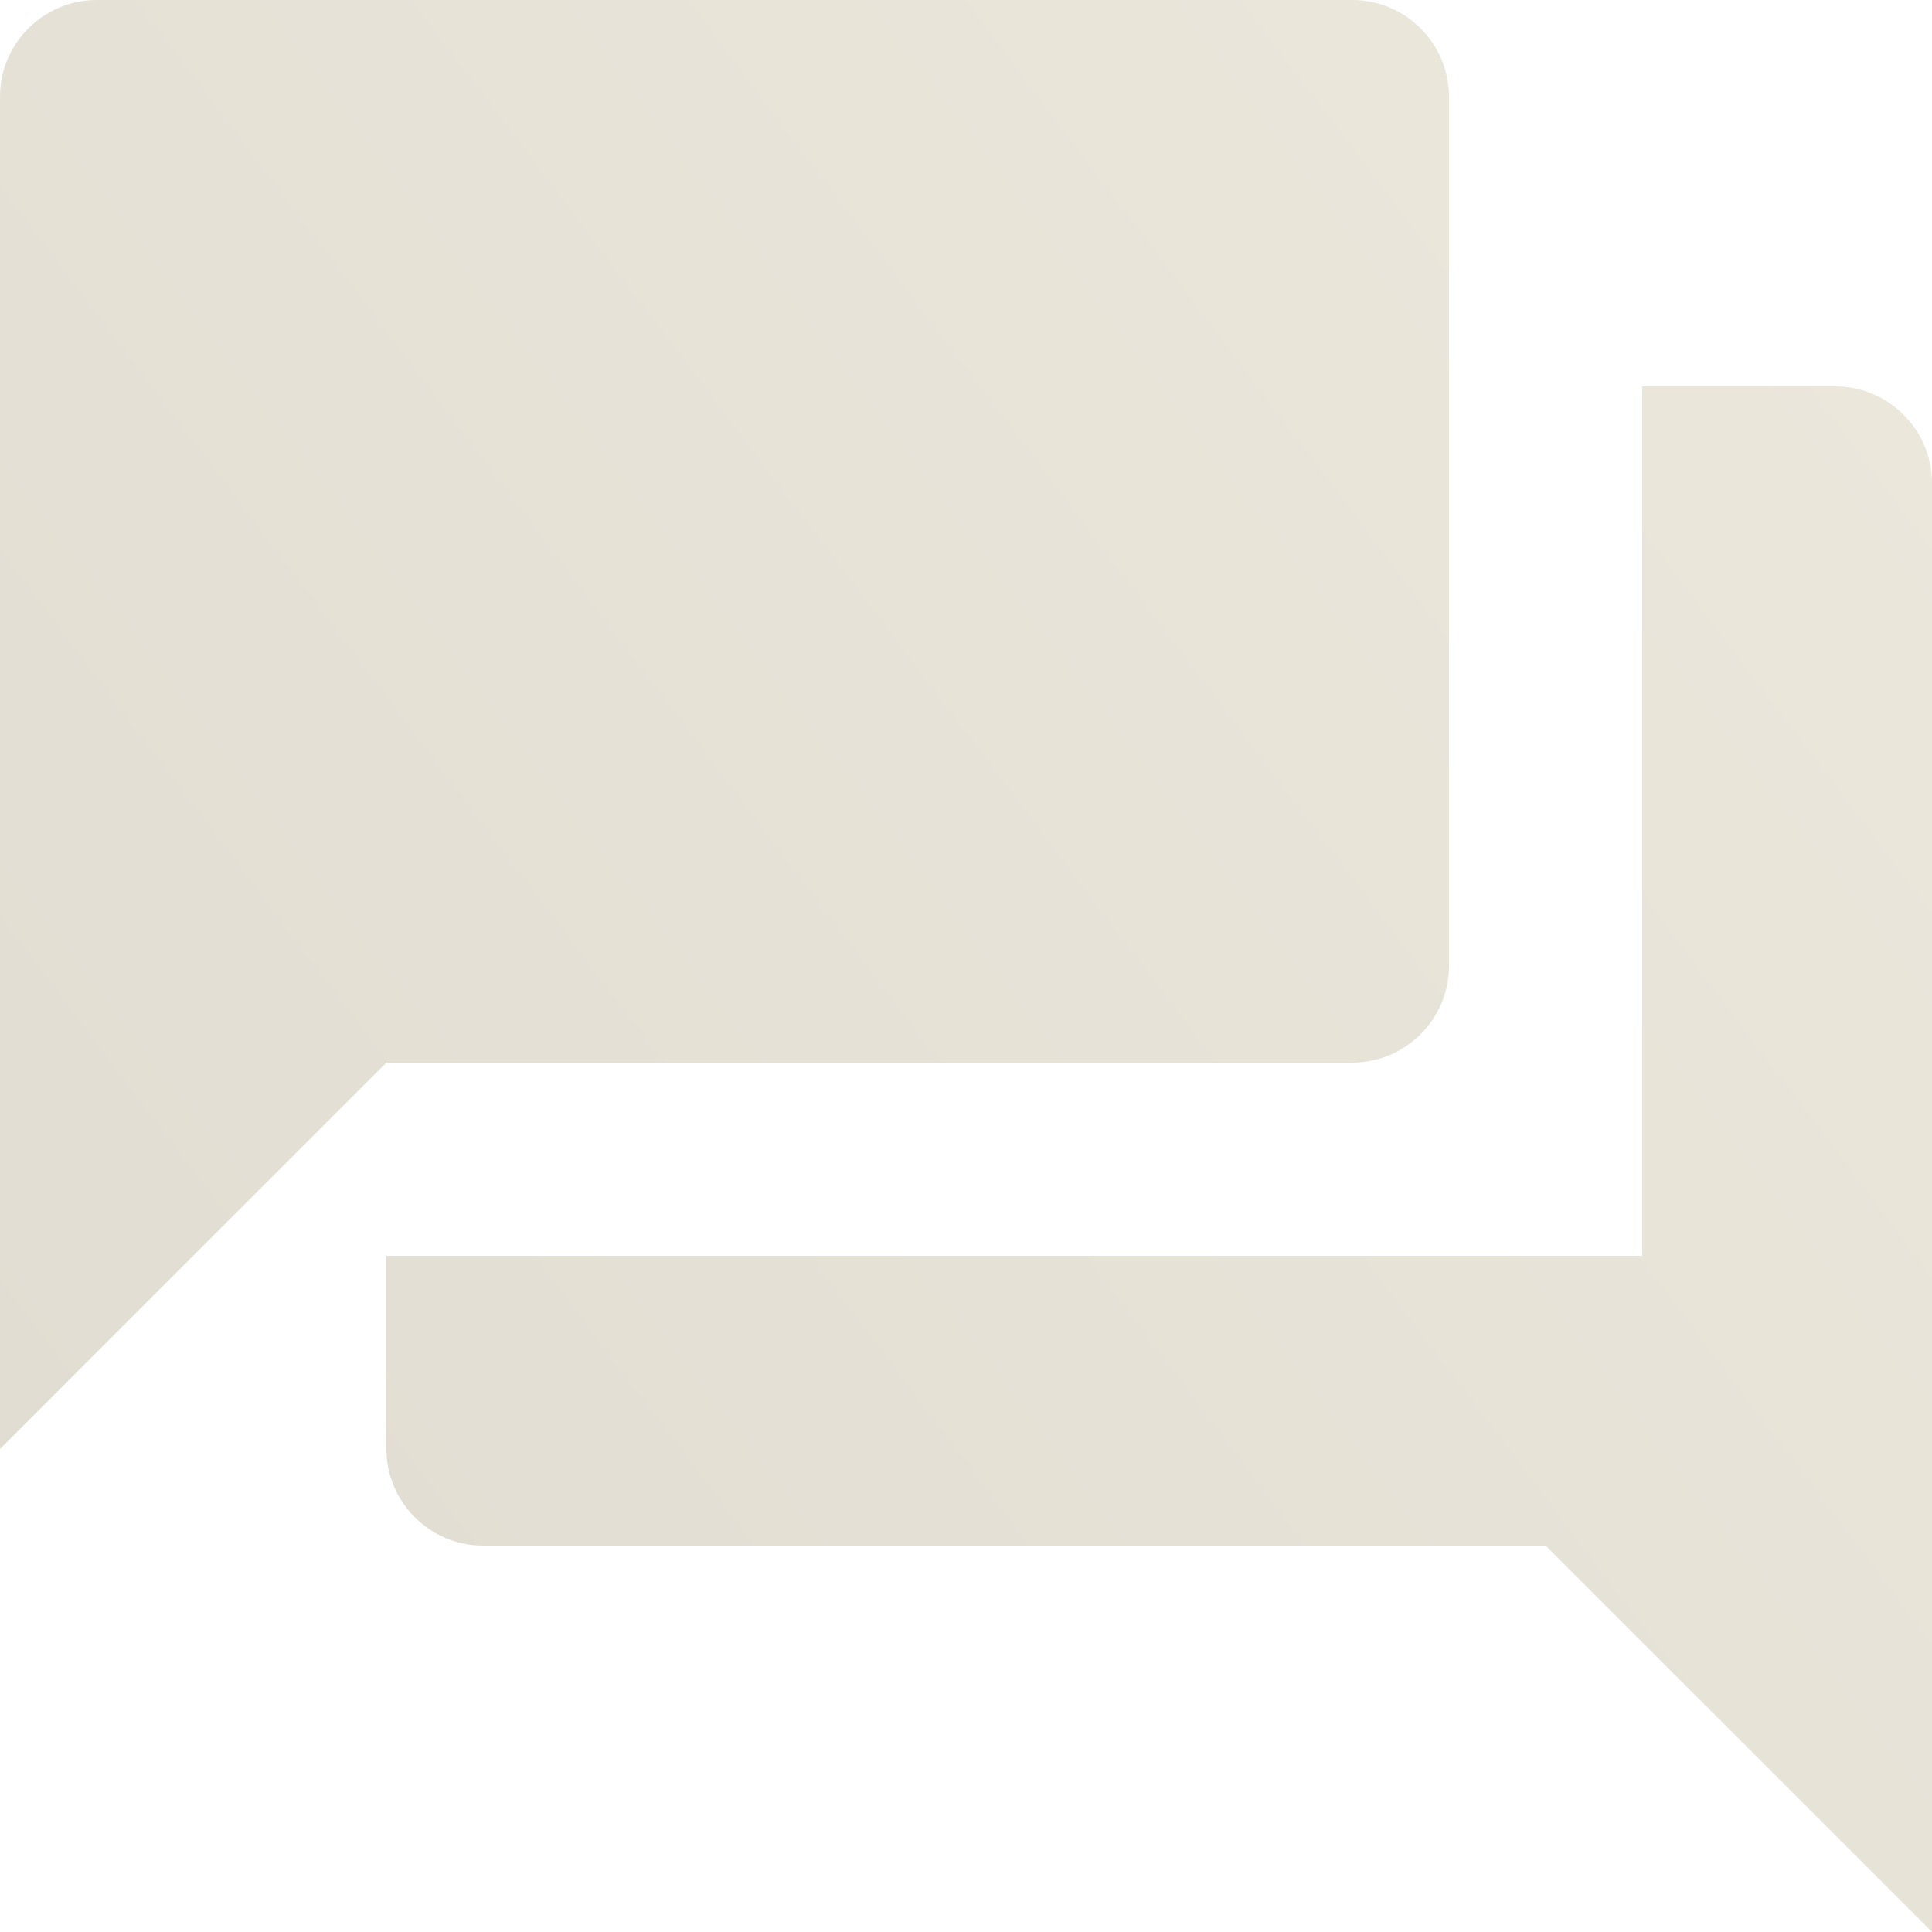 <svg width="35" height="35" viewBox="0 0 35 35" fill="none" xmlns="http://www.w3.org/2000/svg">
              <path d="M33.25 7H29.75V22.75H7V26.25C7 27.212 7.787 28 8.75 28H28L35 35V8.75C35 7.787 34.212 7 33.25 7ZM26.25 17.5V1.75C26.25 0.787 25.462 0 24.5 0H1.75C0.787 0 0 0.787 0 1.75V26.25L7 19.25H24.5C25.462 19.25 26.25 18.462 26.25 17.5Z" fill="url(#paint0_linear)"/>
              <defs>
                <linearGradient id="paint0_linear" x1="2.75964e-07" y1="26.5" x2="35" y2="-1.95578e-07" gradientUnits="userSpaceOnUse">
                  <stop stop-color="#E1DDD2"/>
                  <stop offset="1" stop-color="#EDE8DC"/>
                </linearGradient>
              </defs>
            </svg>